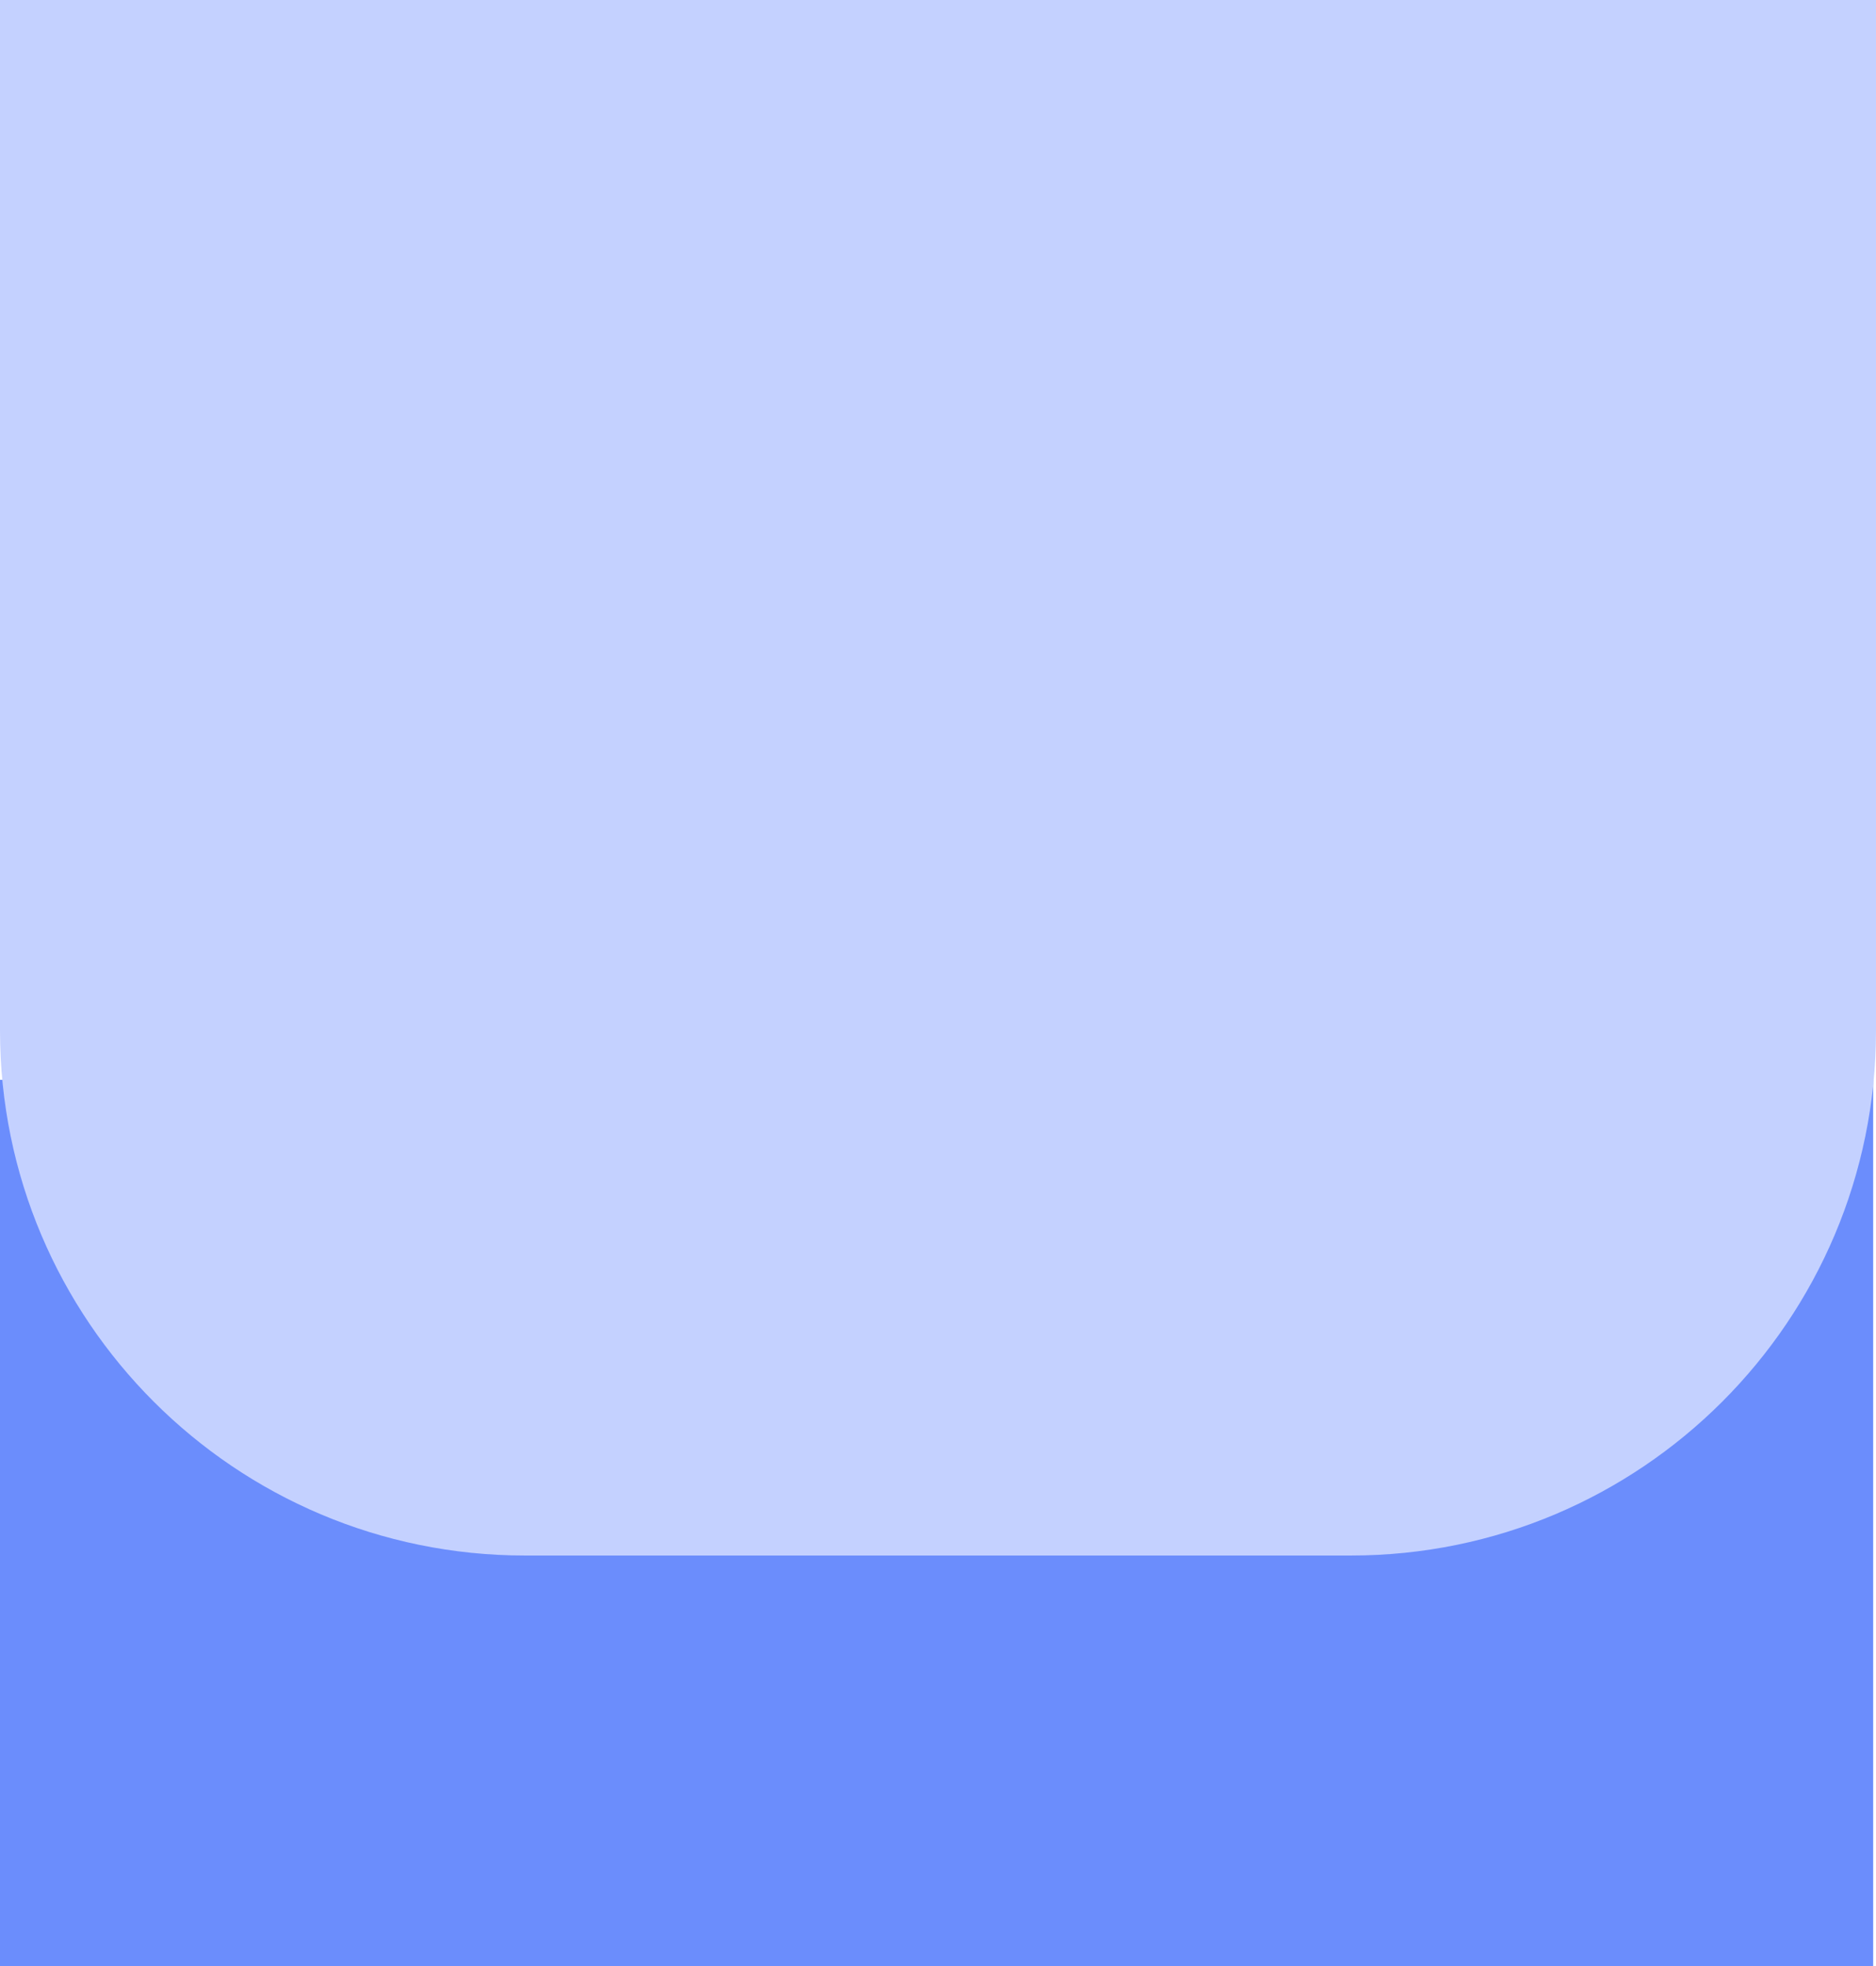 <svg xmlns="http://www.w3.org/2000/svg" width="1329" height="1393.002" viewBox="0 0 1329 1393.002">
  <g id="Grupo_983866" data-name="Grupo 983866" transform="translate(-135.999 -349.998)">
    <g id="Grupo_176294" data-name="Grupo 176294" transform="translate(2.519 -539.217)">
      <rect id="Rectángulo_47337" data-name="Rectángulo 47337" width="1327" height="628" transform="translate(133.481 1654.217)" fill="#6b8dfc"/>
    </g>
    <path id="Unión_130" data-name="Unión 130" d="M372,1102C166.549,1102,0,935.45,0,730v-6.567H1329V730c0,205.45-166.55,372-372,372ZM0,723.433V0H1329V723.433Z" transform="translate(136 350)" fill="#c4d1ff"/>
  </g>
</svg>
